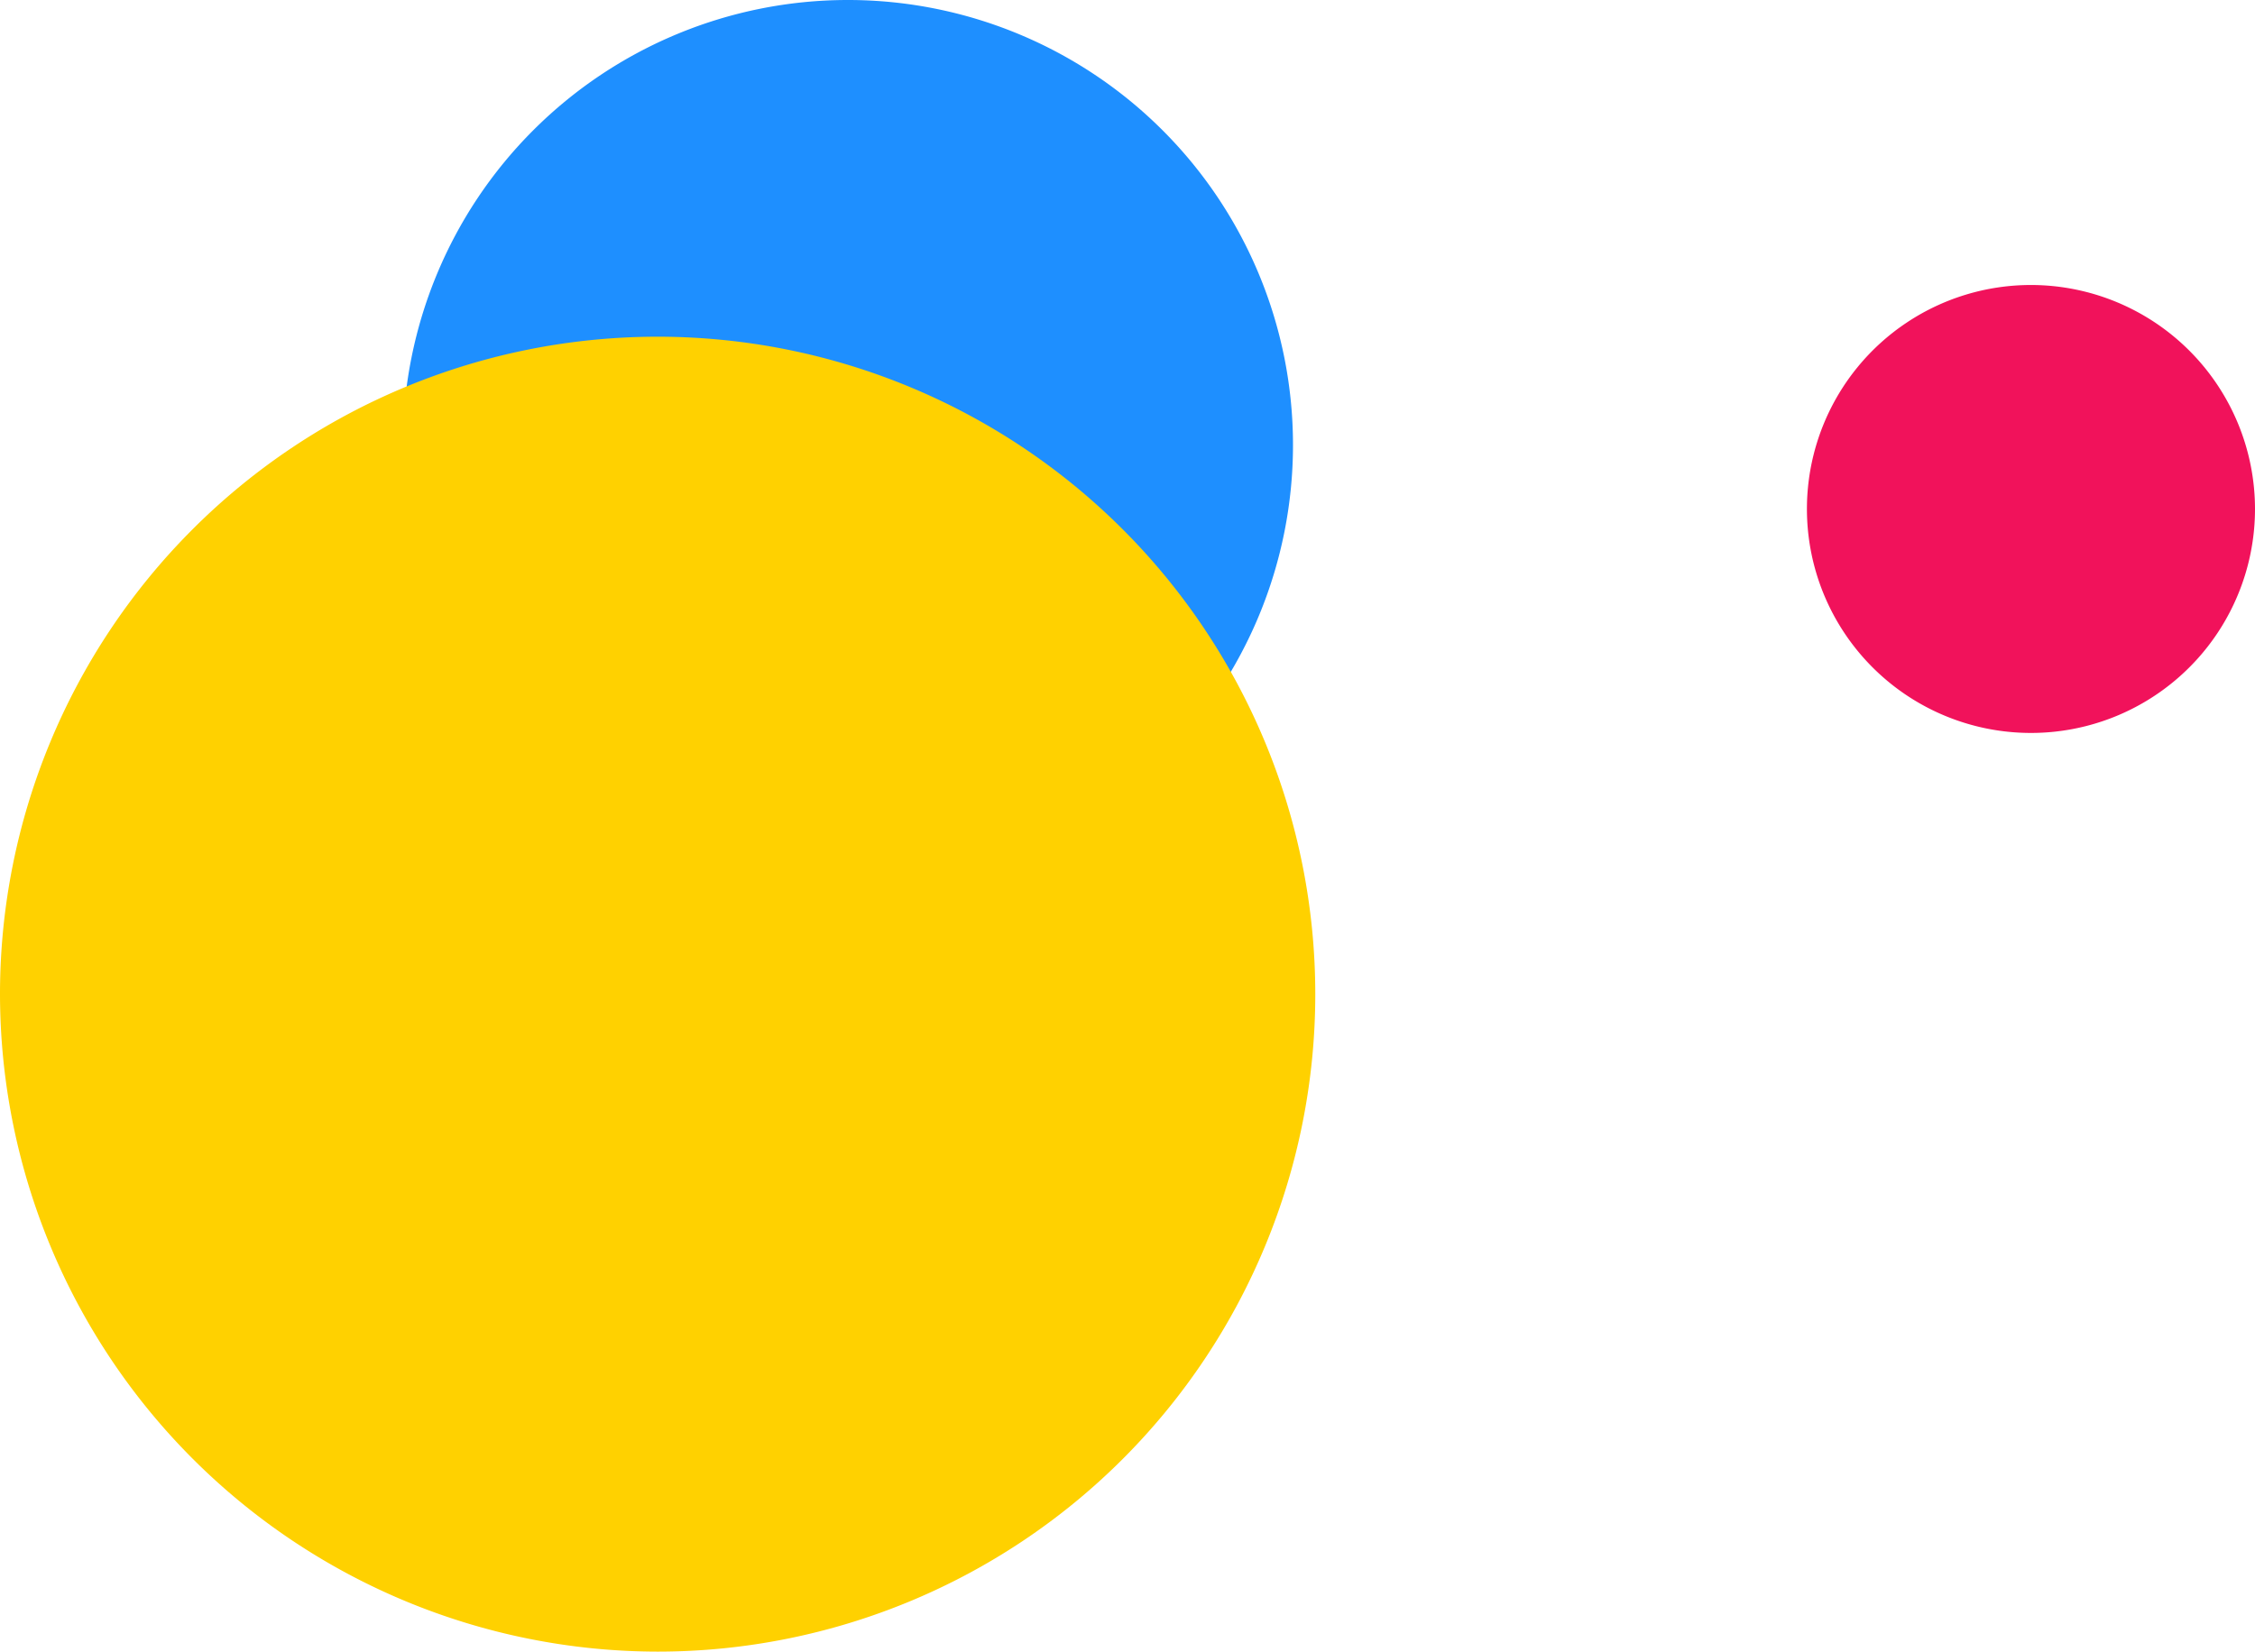 <svg xmlns="http://www.w3.org/2000/svg" viewBox="0 0 135.58 99.33"><defs><style>.cls-1{fill:#1e8fff;}.cls-2{fill:#ffd100;}.cls-3{fill:#f1125b;}</style></defs><g id="Layer_2" data-name="Layer 2"><g id="Layer_2-2" data-name="Layer 2"><path class="cls-1" d="M51,53.52A26.76,26.76,0,1,0,24.22,26.76,26.79,26.79,0,0,0,51,53.52Z"/><path class="cls-2" d="M39.55,99.33A39.54,39.54,0,1,0,0,59.8,39.58,39.58,0,0,0,39.55,99.33Z"/><path class="cls-3" d="M122.11,17.14A13.47,13.47,0,1,0,135.58,30.6,13.48,13.48,0,0,0,122.11,17.14Z"/></g></g></svg>
